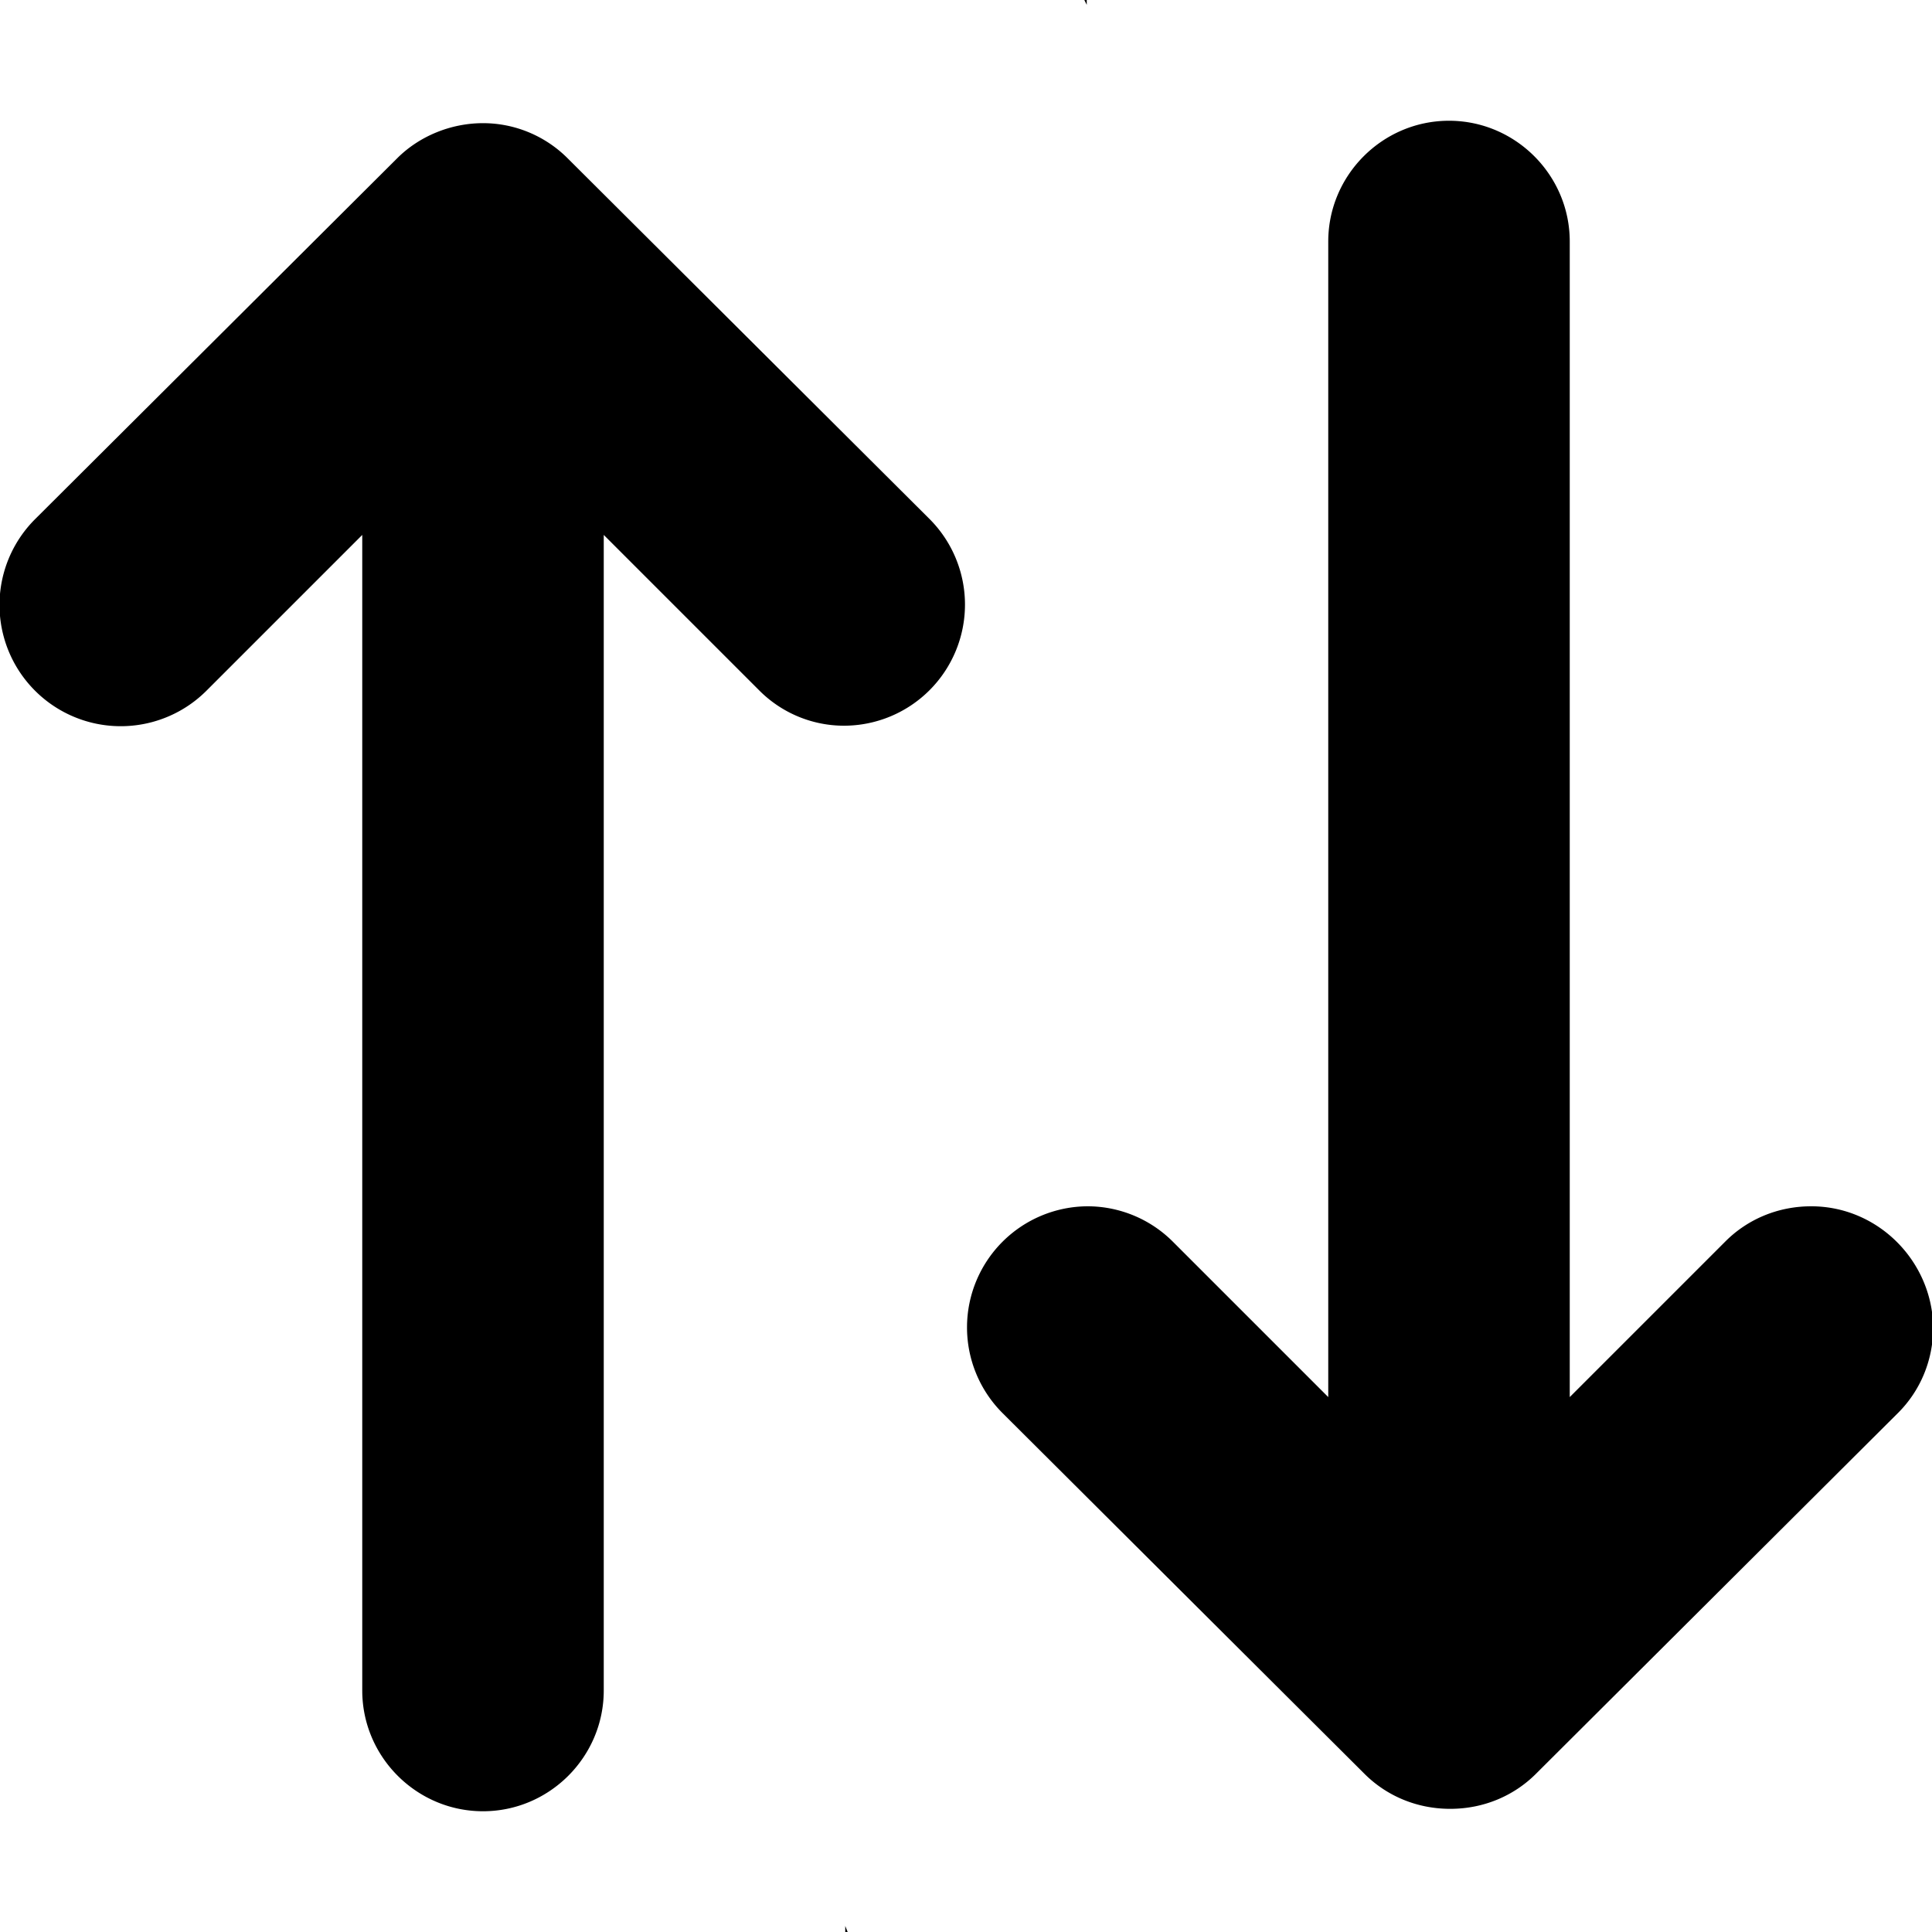 <svg xmlns="http://www.w3.org/2000/svg" viewBox="0 0 16 16">
  <path d="M9 0h-.02L9 .04zM7 16h.02L7 15.95zM4.7 1.31c-.18-.18-.43-.29-.7-.29s-.53.11-.71.29l-3 2.99a1.003 1.003 0 0 0 1.42 1.42L3 4.43V14c0 .55.45 1 1 1s1-.45 1-1V4.43l1.29 1.29c.18.18.43.29.7.29A1.003 1.003 0 0 0 7.7 4.3zM15 9.99c-.28 0-.53.11-.71.29L13 11.57V2c0-.55-.45-1-1-1s-1 .45-1 1v9.57l-1.29-1.29a1 1 0 0 0-.7-.29 1.003 1.003 0 0 0-.71 1.71l3 2.99c.18.18.43.29.71.29s.53-.11.71-.29l3-2.99c.18-.18.29-.43.29-.71-.01-.55-.46-1-1.01-1"/>
</svg>
